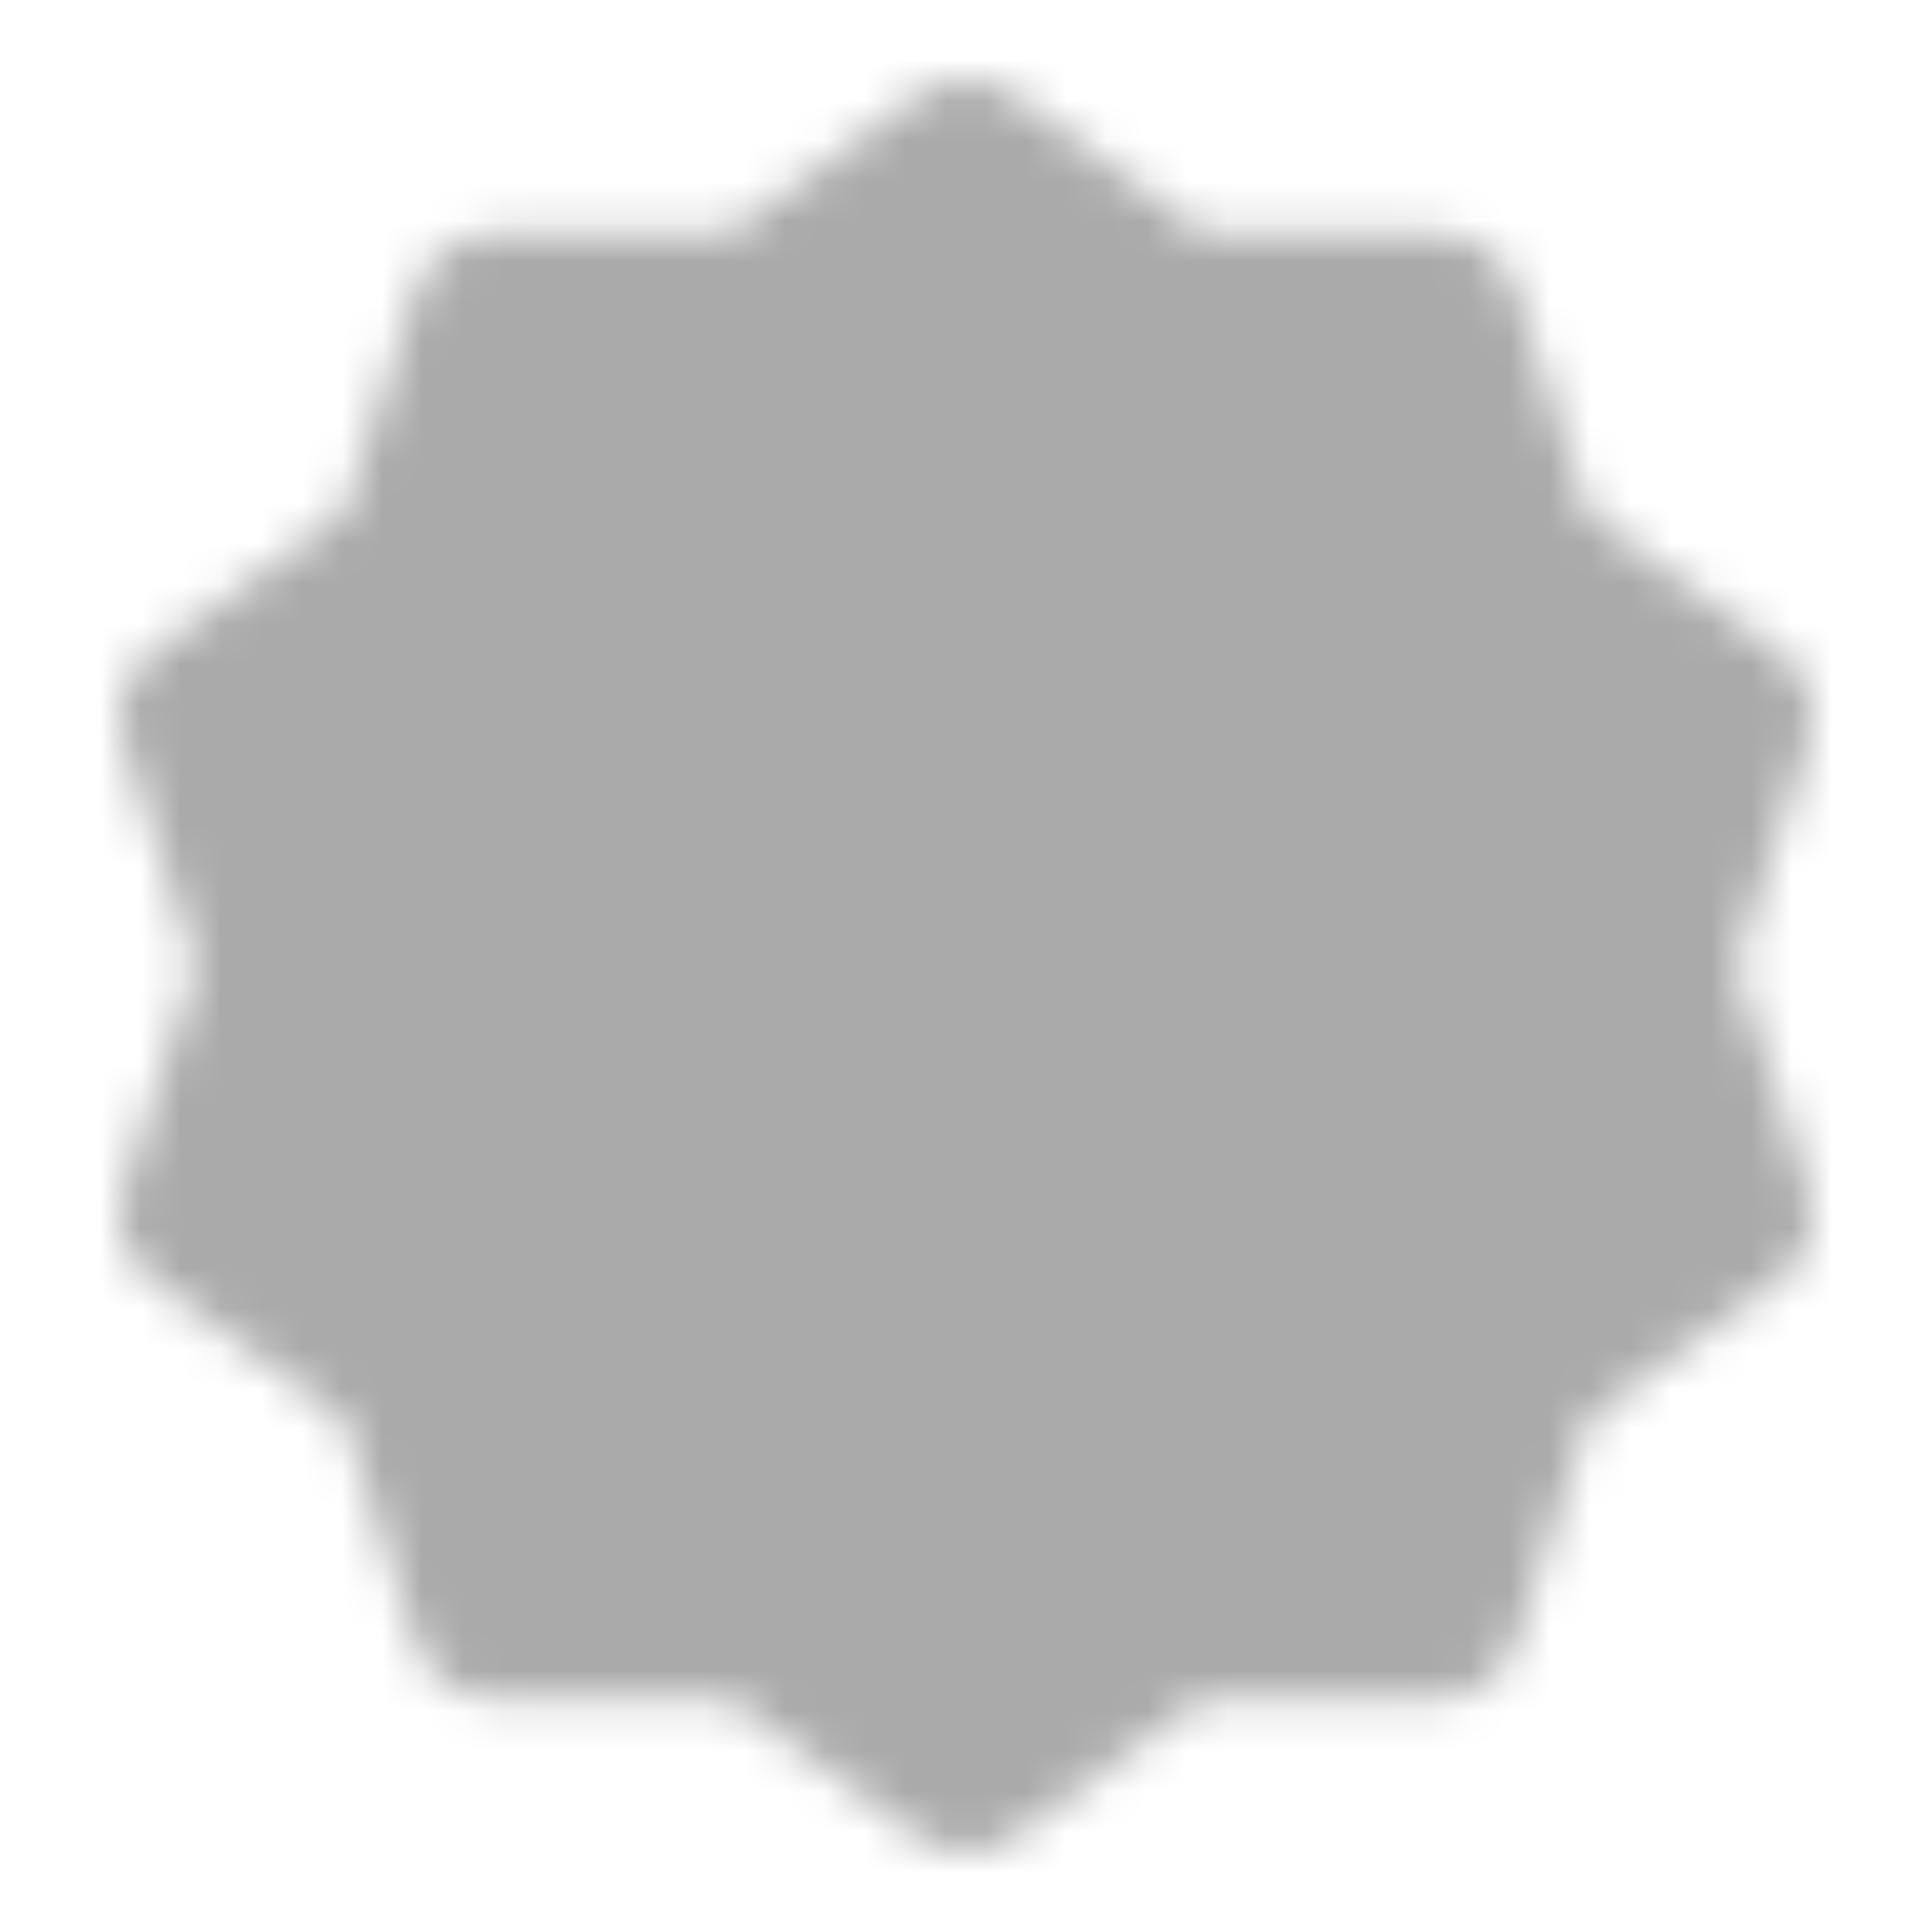<svg xmlns="http://www.w3.org/2000/svg" width="32" height="32" viewBox="0 0 48 48">
    <defs>
        <mask id="ipSSuccess0">
            <g fill="none" stroke-linecap="round" stroke-linejoin="round" stroke-width="4">
            <path fill="#fff" stroke="#fff" d="m24 4l5.253 3.832l6.503-.012l1.997 6.188l5.268 3.812L41 24l2.021 6.18l-5.268 3.812l-1.997 6.188l-6.503-.012L24 44l-5.253-3.832l-6.503.012l-1.997-6.188l-5.268-3.812L7 24l-2.021-6.18l5.268-3.812l1.997-6.188l6.503.012z"/>
            <path stroke="#000" d="m17 24l5 5l10-10"/>
        </g>
        </mask>
    </defs>
    <path fill="#aaa" d="M0 0h48v48H0z" mask="url(#ipSSuccess0)"/>
</svg>